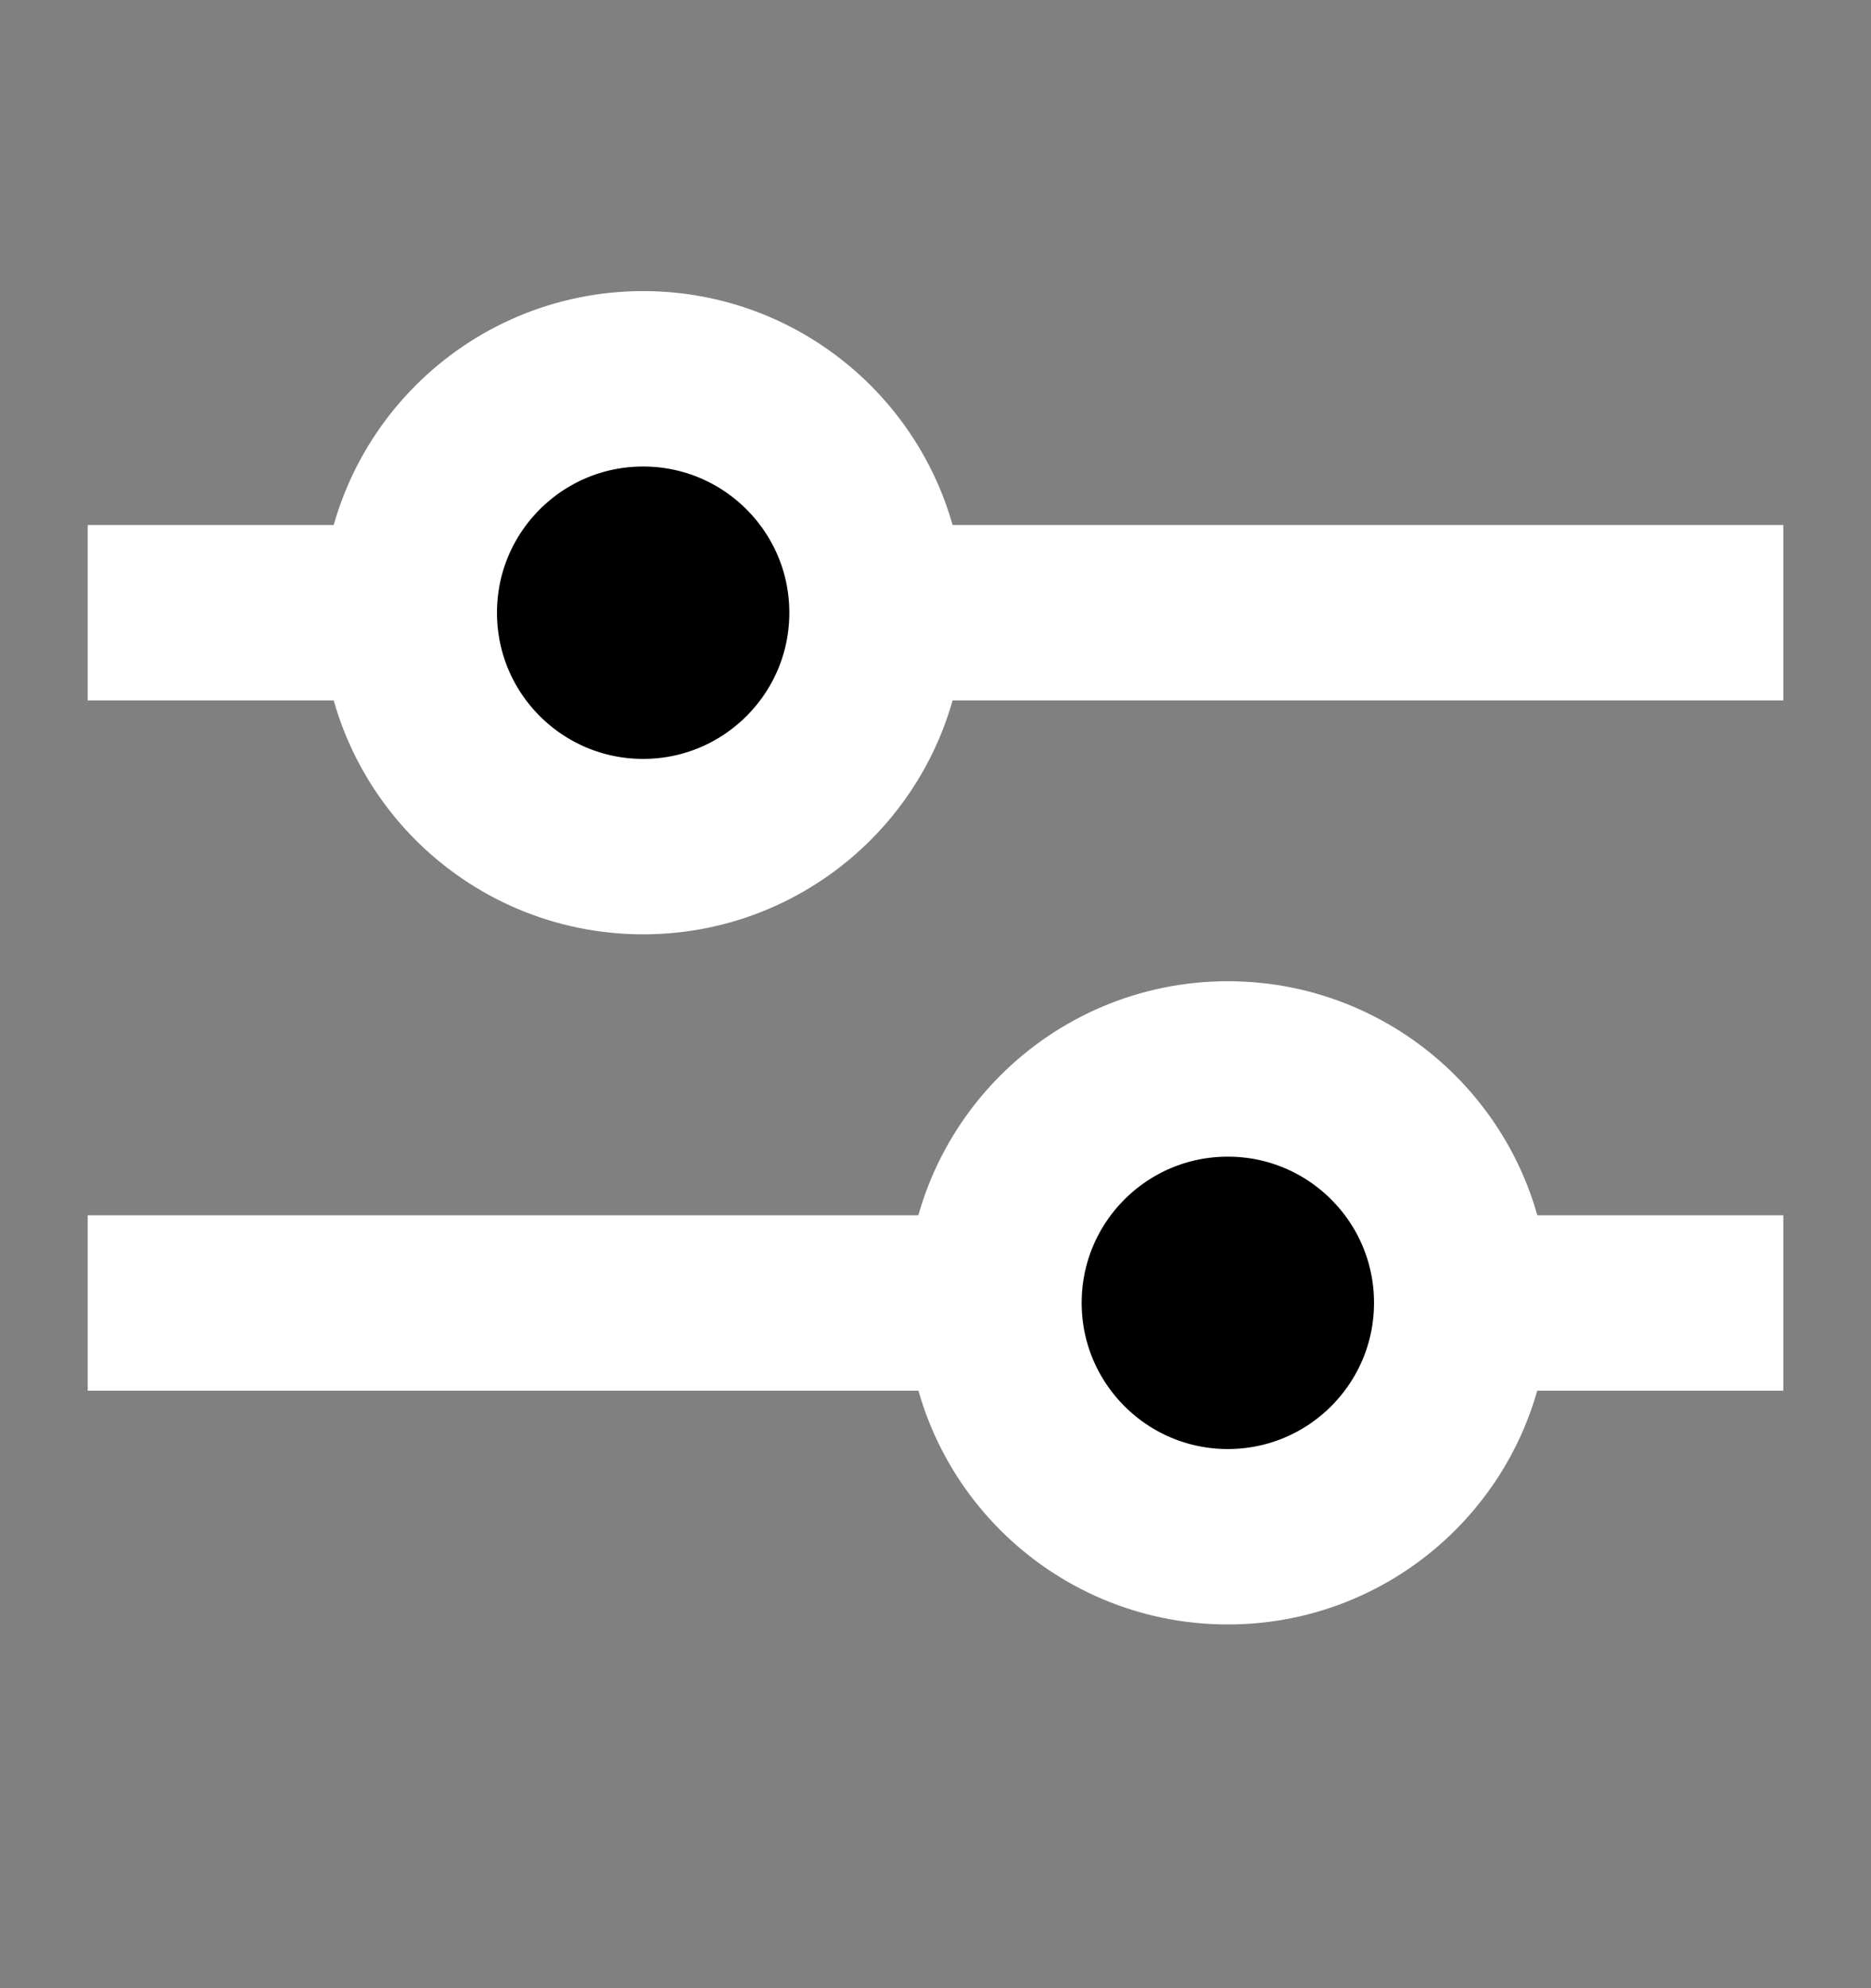 <svg width="16" height="17" viewBox="0 0 16 17" fill="none" xmlns="http://www.w3.org/2000/svg">
<rect x="0" y="0" width="16" height="17" fill="#808080" stroke="none"/>
<path d="M14.5 11.141H1.5M14.5 5.239L1.5 5.239" stroke="white" stroke-width="1.5" stroke-linecap="square"/>
<path d="M8.5 11.14C8.5 12.244 9.395 13.14 10.5 13.14C11.604 13.14 12.5 12.244 12.5 11.14C12.5 10.035 11.604 9.14 10.5 9.14C9.395 9.14 8.5 10.035 8.5 11.14Z" fill="black" stroke="white" stroke-width="1.5" stroke-linecap="square"/>
<path d="M7.5 5.239C7.5 6.344 6.604 7.239 5.5 7.239C4.395 7.239 3.5 6.344 3.5 5.239C3.5 4.135 4.395 3.239 5.5 3.239C6.604 3.239 7.5 4.135 7.5 5.239Z" fill="black" stroke="white" stroke-width="1.5" stroke-linecap="square"/>
</svg>
